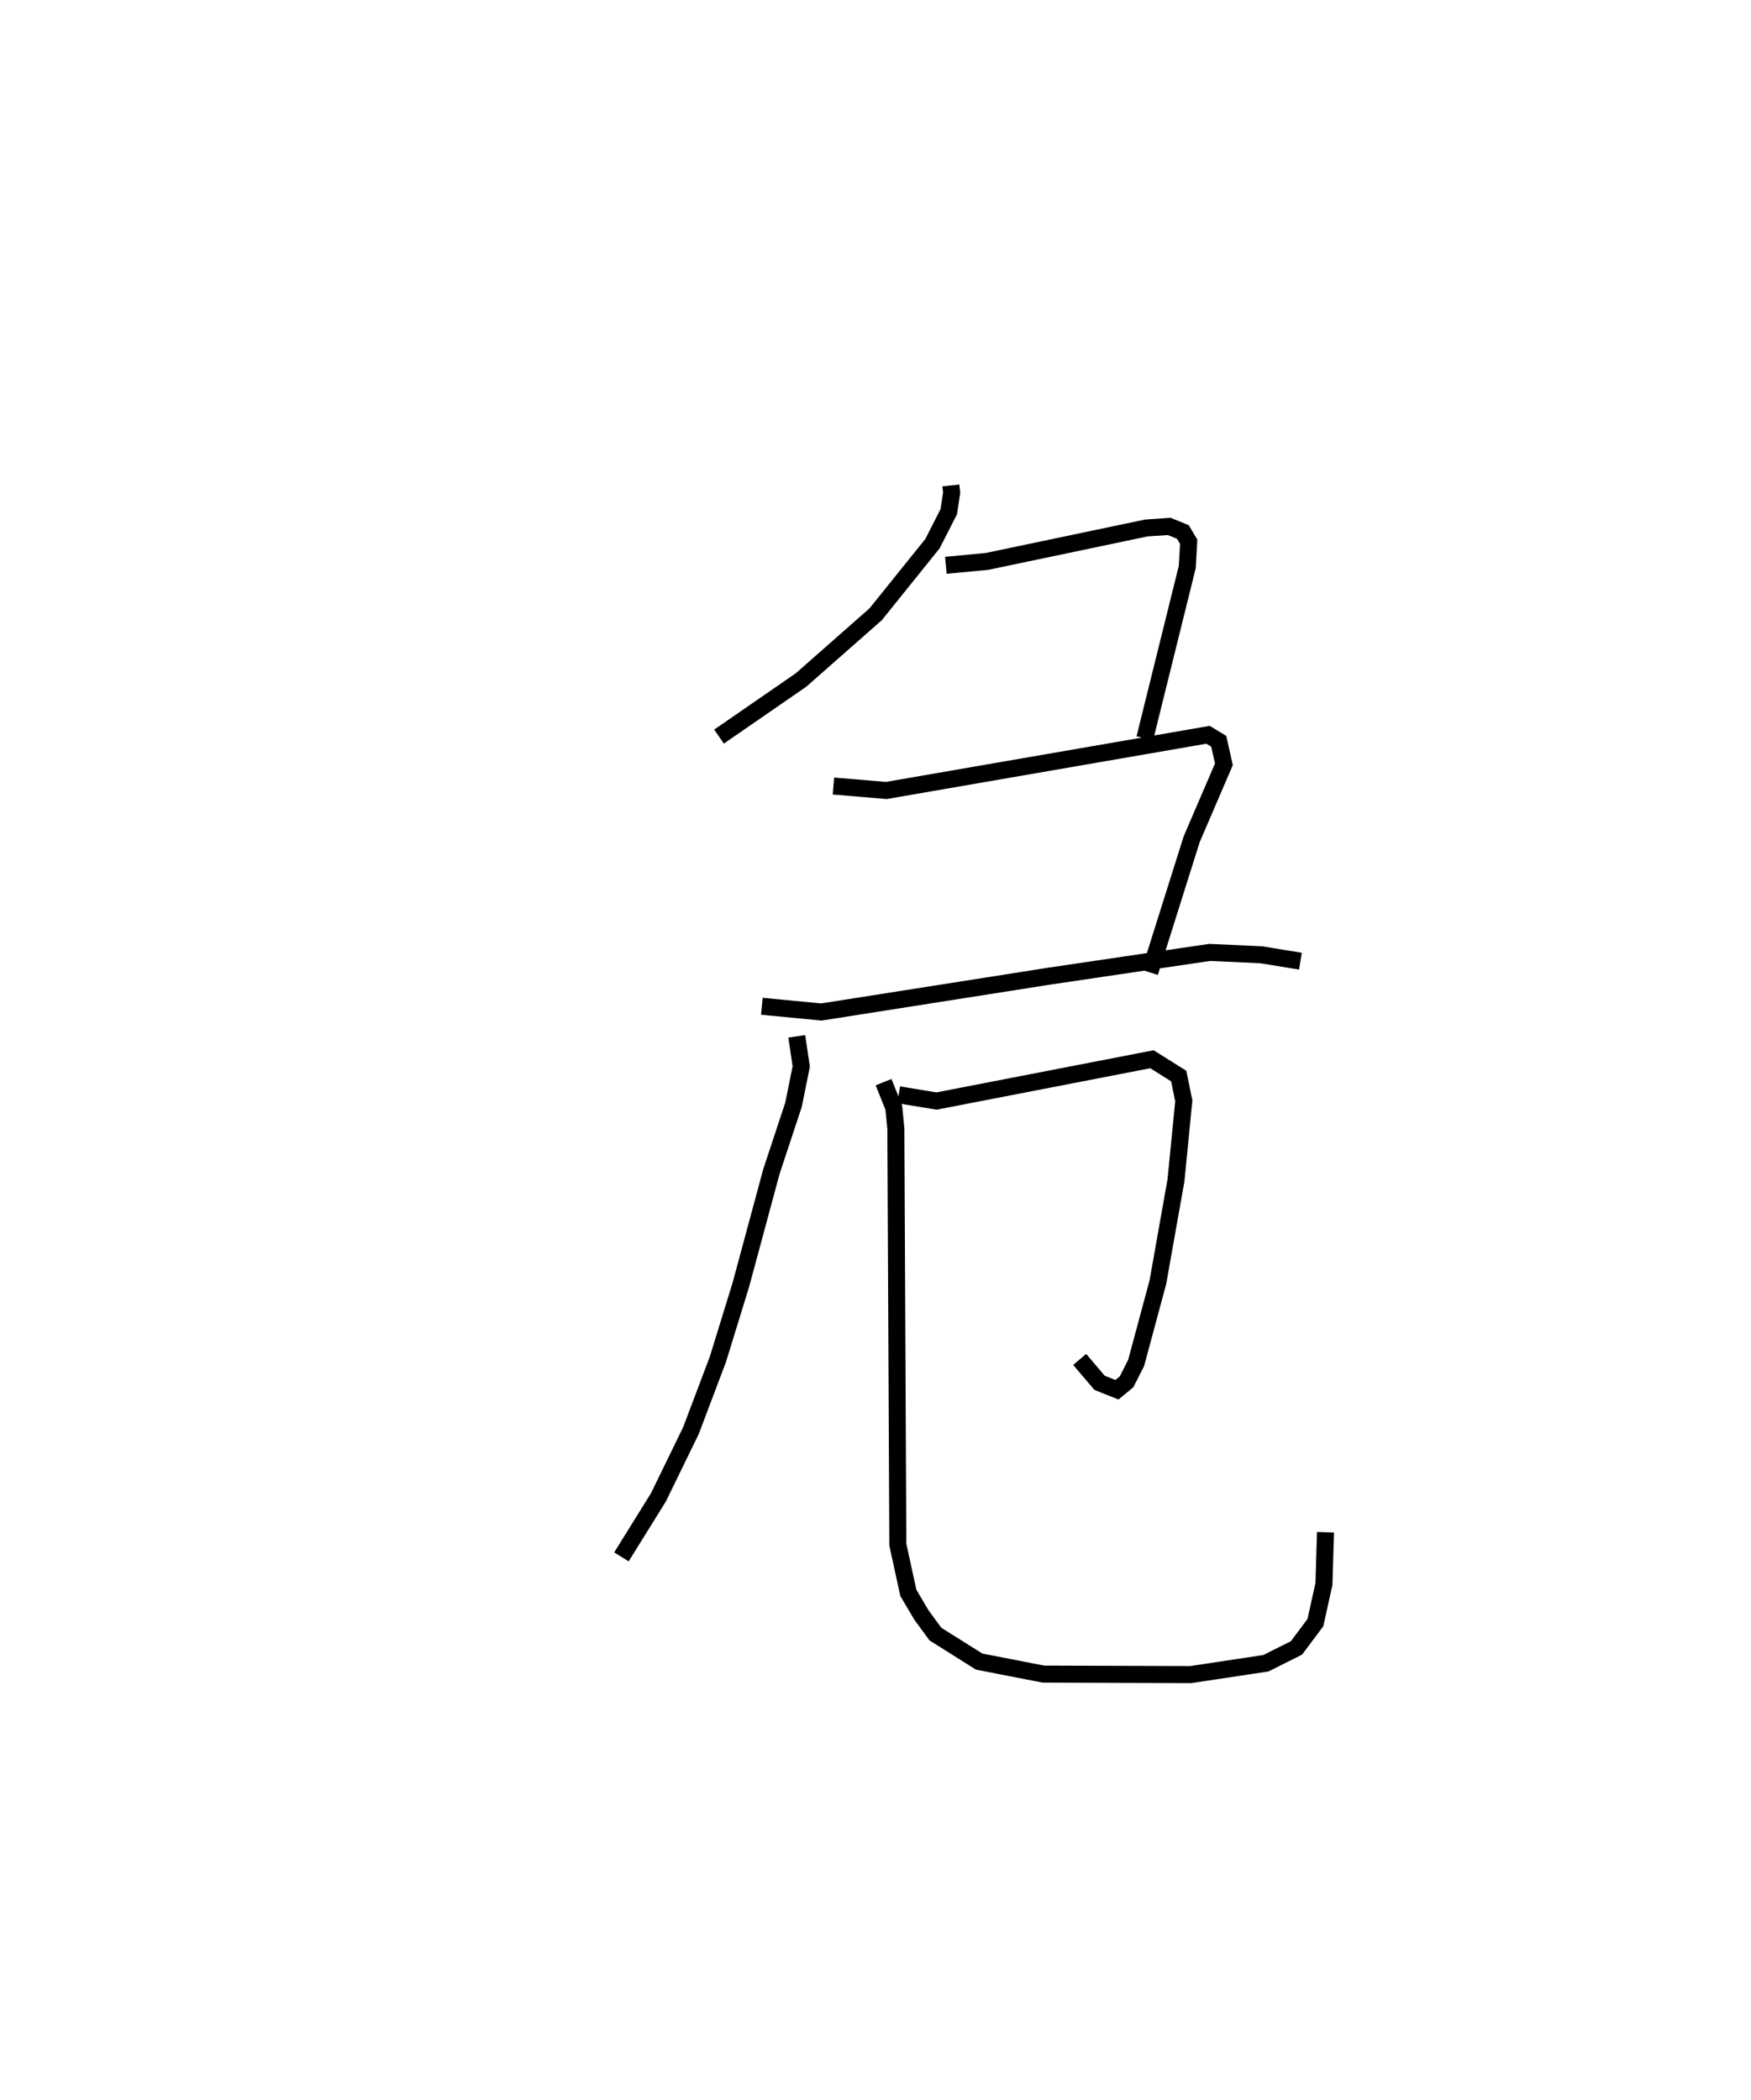 <?xml version="1.0" encoding="utf-8" ?>
<svg baseProfile="full" height="123.385" version="1.1" width="102.882" xmlns="http://www.w3.org/2000/svg" xmlns:ev="http://www.w3.org/2001/xml-events" xmlns:xlink="http://www.w3.org/1999/xlink"><defs /><rect fill="white" height="123.385" width="102.882" x="0" y="0" /><path d="M25,25 m0.0,0.0 m30.869,3.519 l0.046,0.433 -0.168,1.108 l-0.959,1.882 -3.338,4.147 l-4.385,3.861 -4.818,3.325 m13.329,-10.063 l2.427,-0.23 9.351,-1.963 l1.346,-0.092 0.802,0.327 l0.34,0.574 -0.083,1.483 l-2.495,10.068 m-18.294,2.801 l3.106,0.261 18.904,-3.272 l0.628,0.381 0.304,1.352 l-1.894,4.405 -2.464,7.821 m-22.791,1.991 l3.497,0.337 13.424,-2.112 l9.393,-1.389 3.021,0.138 l2.31,0.377 m-29.593,4.415 l0.263,1.769 -0.454,2.25 l-1.301,3.932 -1.789,6.631 l-1.354,4.396 -1.584,4.19 l-1.909,3.916 -2.174,3.498 m16.291,-27.146 l2.223,0.366 12.657,-2.455 l1.571,0.986 0.3,1.455 l-0.459,4.669 -1.063,5.986 l-1.279,4.747 -0.563,1.109 l-0.564,0.465 -1.023,-0.409 l-1.167,-1.374 m-11.523,-16.288 l0.602,1.498 0.121,1.243 l0.116,24.432 0.619,2.835 l0.772,1.303 0.817,1.114 l2.569,1.616 3.773,0.735 l8.66,0.029 4.413,-0.666 l1.799,-0.901 1.111,-1.484 l0.504,-2.275 0.091,-3.037 " fill="none" stroke="black" stroke-width="1" /></svg>